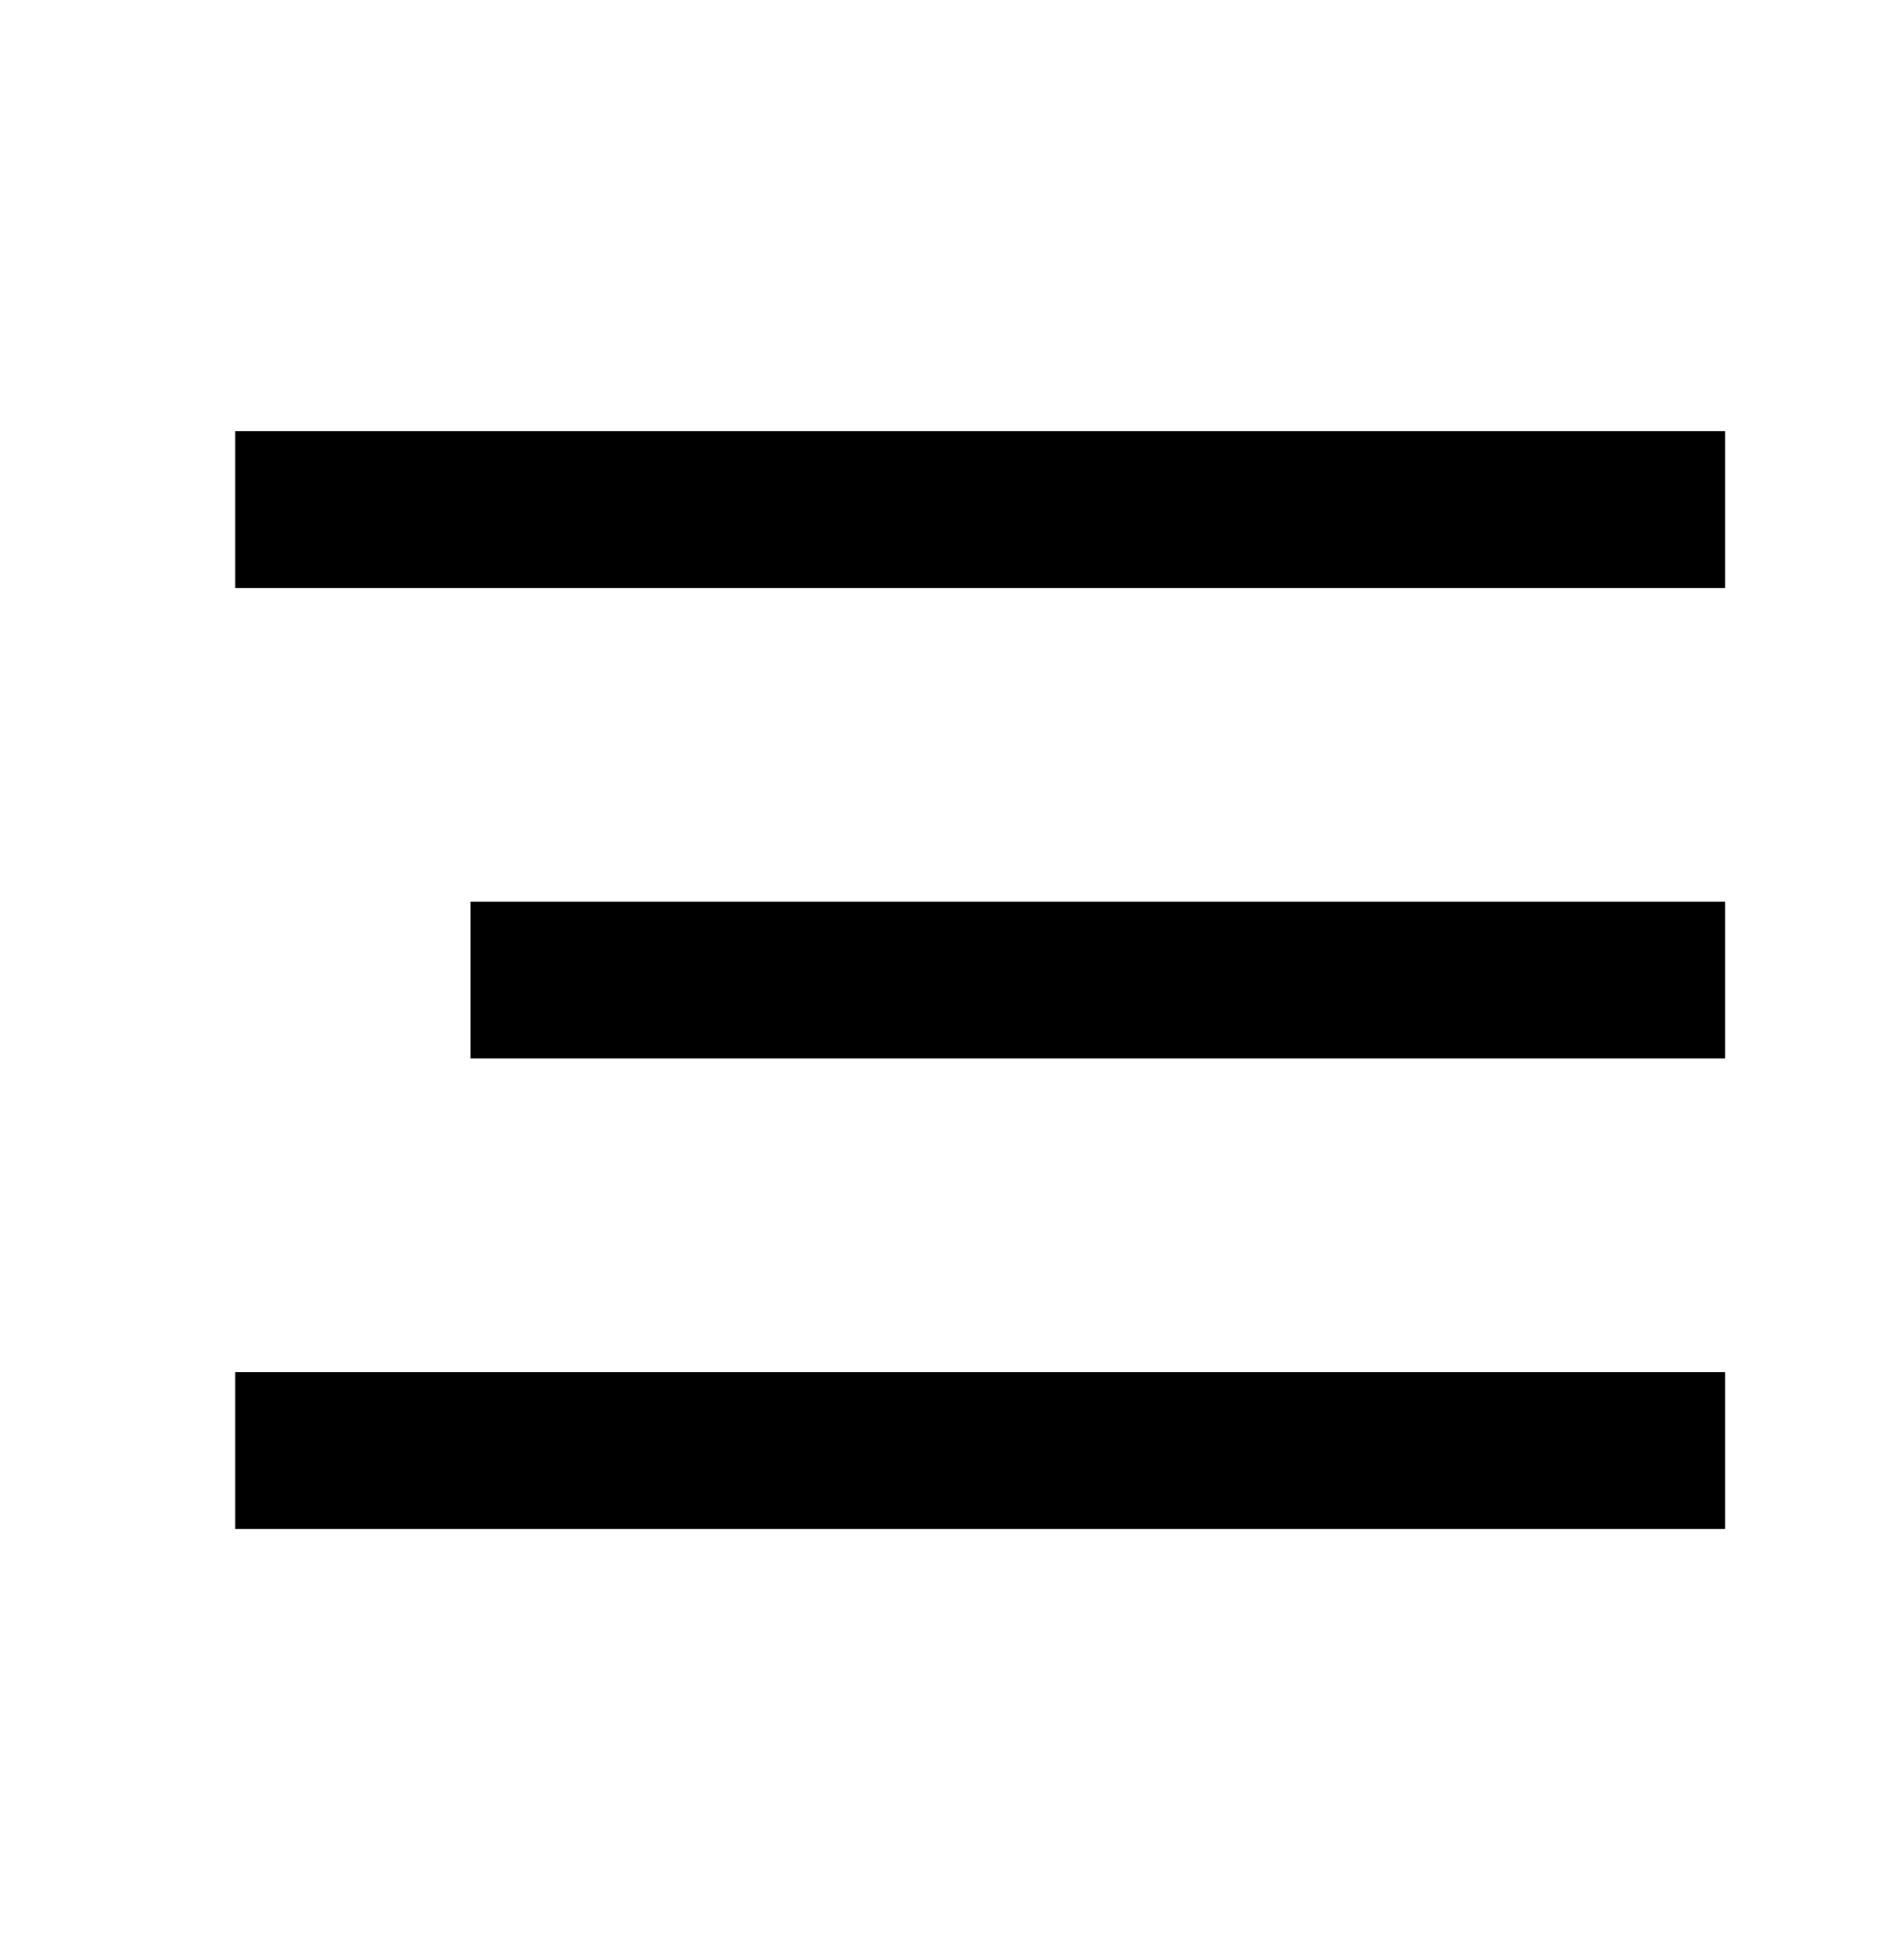 <svg width="24" height="25" viewBox="0 0 24 25" fill="none" xmlns="http://www.w3.org/2000/svg">
<path d="M3 6.5H22" stroke="black" stroke-width="2"/>
<path d="M6 12.5H22" stroke="black" stroke-width="2"/>
<path d="M3 18.5H22" stroke="black" stroke-width="2"/>
</svg>
